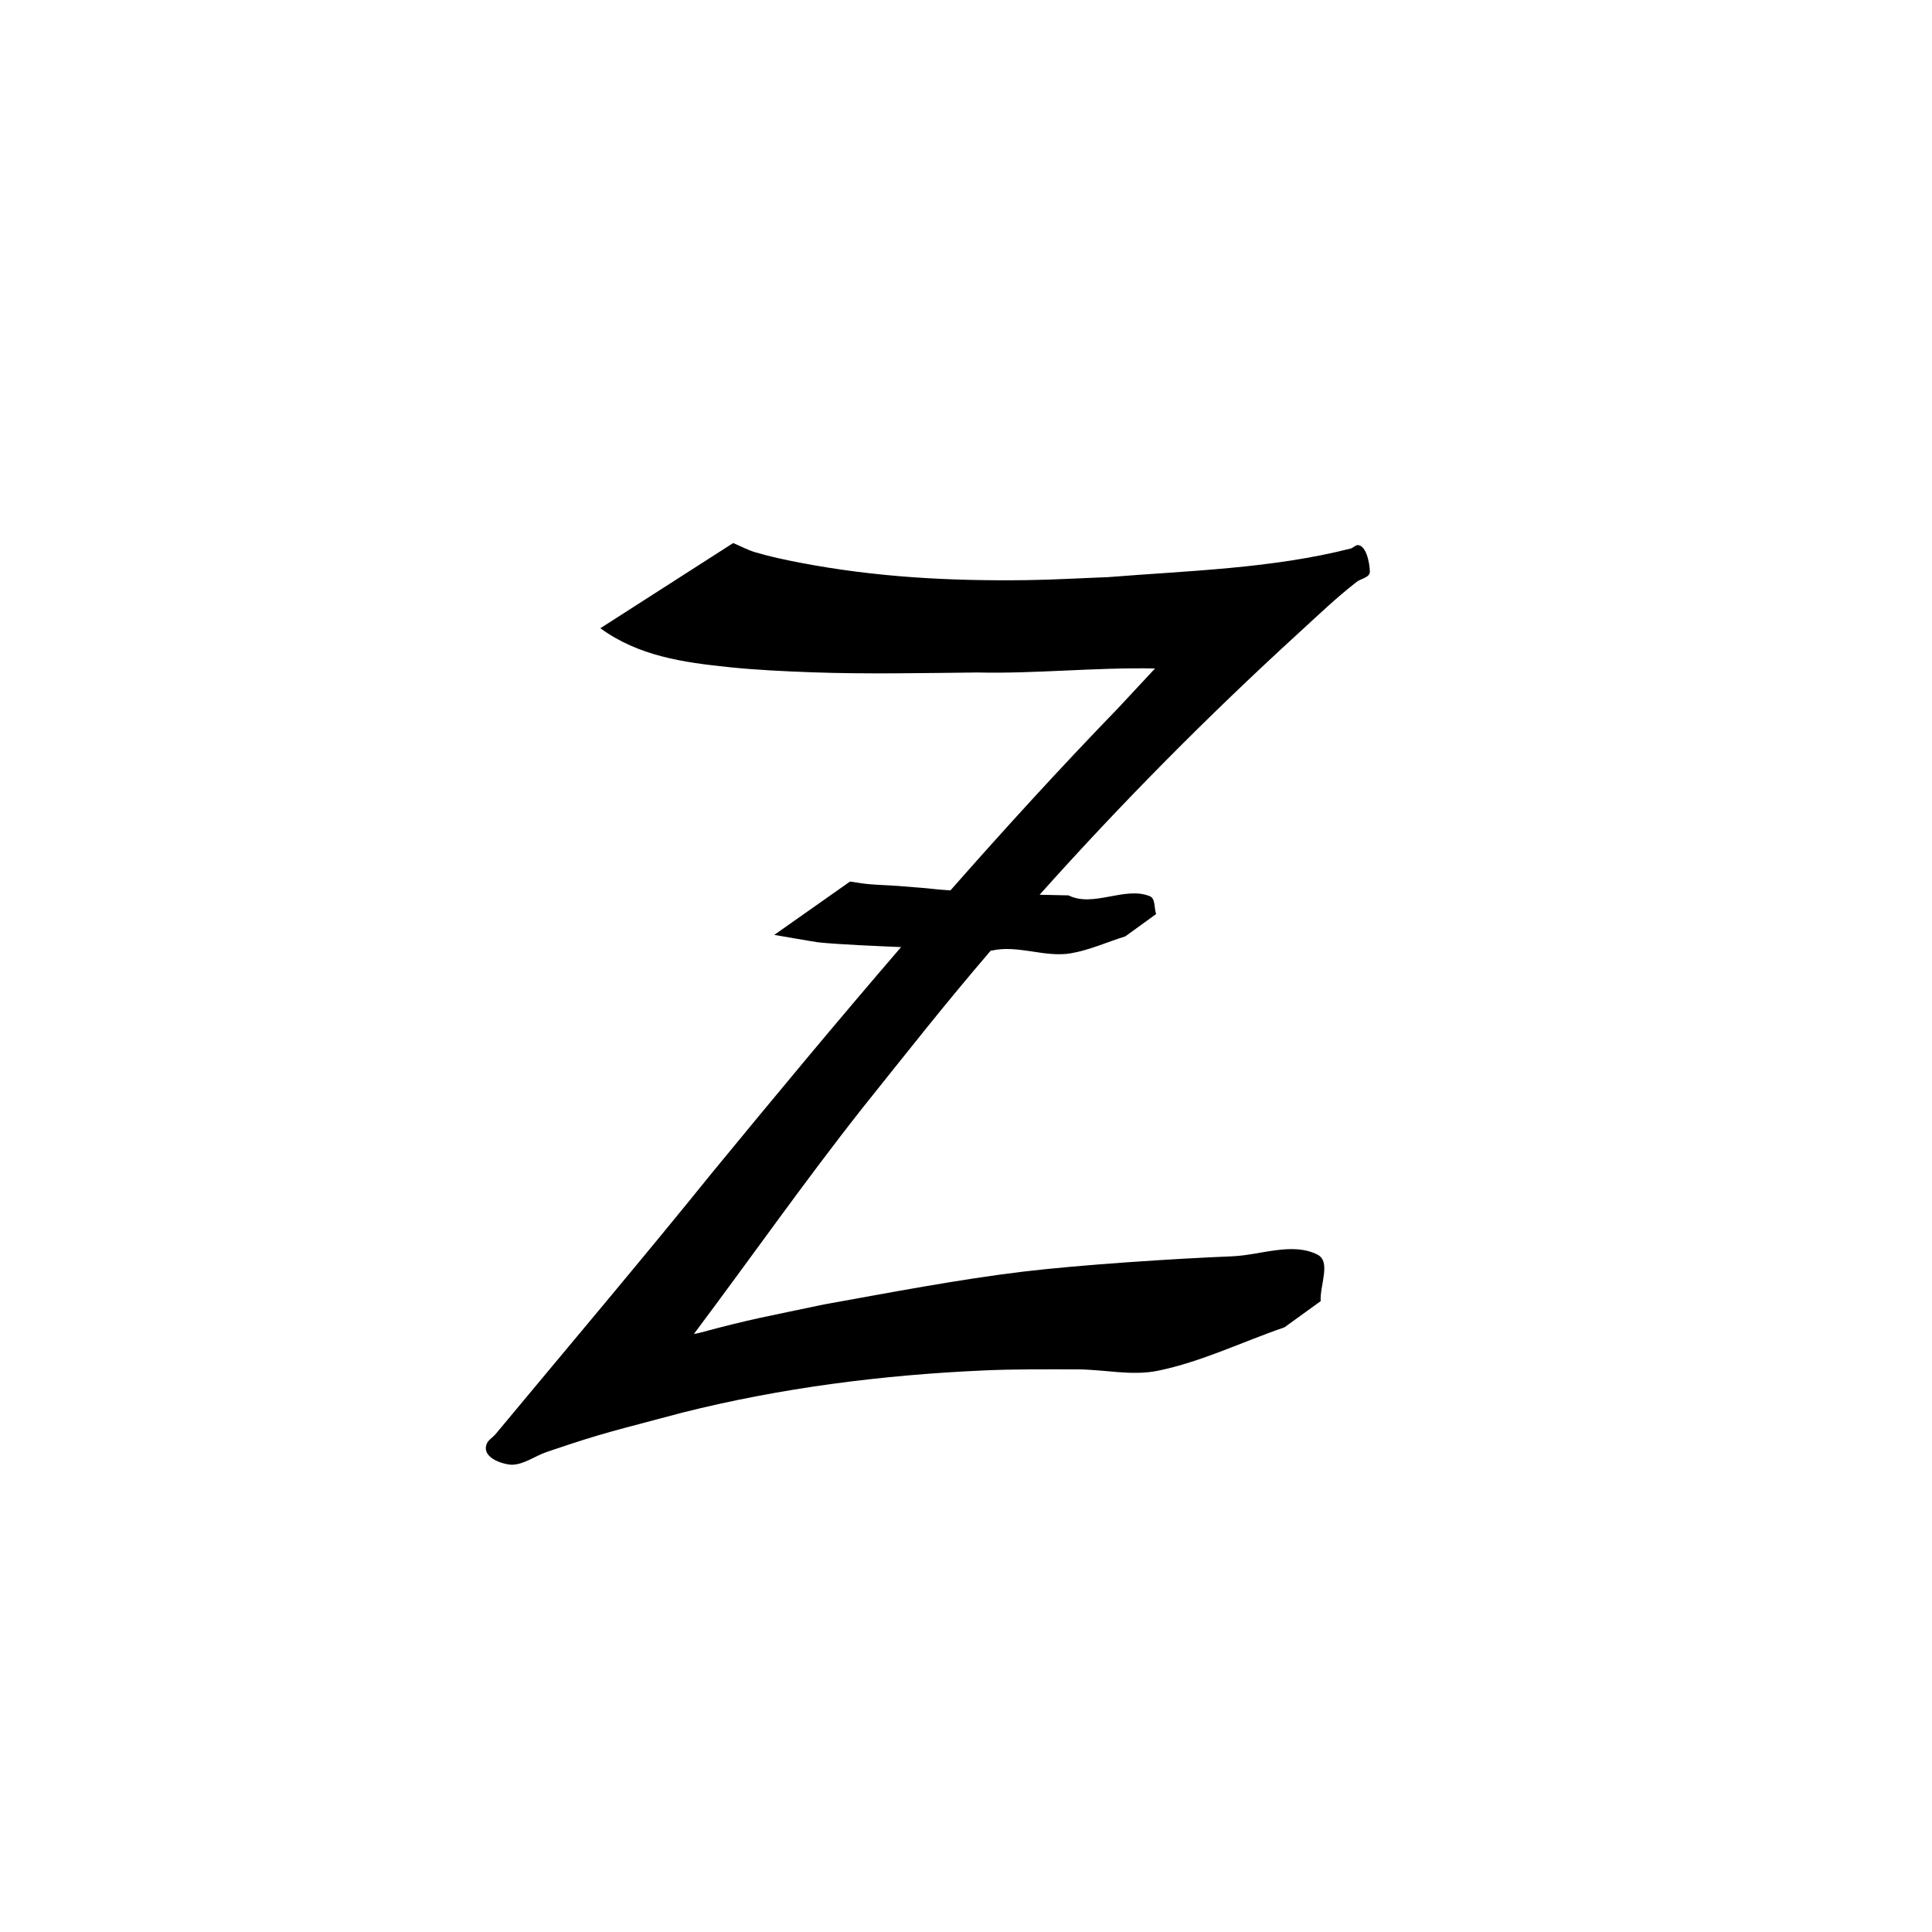 <?xml version="1.0" encoding="UTF-8" standalone="no"?>
<!-- Created with Inkscape (http://www.inkscape.org/) -->

<svg
   width="512"
   height="512"
   viewBox="0 0 135.467 135.467"
   version="1.1"
   id="svg5"
   xmlns="http://www.w3.org/2000/svg"
   xmlns:svg="http://www.w3.org/2000/svg">
  <defs
     id="defs2" />
  <rect
     style="opacity:1;fill:#ffffff;fill-opacity:1;stroke-width:0.604;stroke-linecap:round;stroke-linejoin:round"
     id="rect1750"
     width="135.467"
     height="135.467"
     x="0"
     y="0" />
  <path
     id="path8414"
     style="fill:#000000;fill-opacity:1;stroke:none;stroke-width:1.641;stroke-miterlimit:4;stroke-dasharray:none;stroke-opacity:1"
     d="m 51.413,38.075 -9.318,5.976 c 2.685,1.954 5.811,2.398 9.055,2.732 1.914,0.197 3.839,0.286 5.762,0.356 3.798,0.138 7.808,0.054 11.611,0.014 4.146,0.095 8.314,-0.369 12.464,-0.28 -0.865,0.928 -1.726,1.86 -2.594,2.786 -4.027,4.158 -7.928,8.431 -11.75,12.774 -1.604,-0.107 -0.494,-0.072 -3.684,-0.313 -0.689,-0.052 -1.381,-0.065 -2.07,-0.128 -0.431,-0.04 -0.857,-0.12 -1.286,-0.18 l -5.315,3.741 c 0.523,0.09 2.832,0.492 3.099,0.522 1.333,0.147 4.463,0.278 5.708,0.328 0.043,0.002 0.047,0.002 0.089,0.003 -4.474,5.193 -8.853,10.469 -13.204,15.763 -5.005,6.199 -10.153,12.278 -15.245,18.405 -0.208,0.236 -0.526,0.409 -0.625,0.708 -0.336,1.014 1.343,1.446 1.843,1.42 0.839,-0.043 1.565,-0.614 2.36,-0.885 4.155,-1.419 4.85,-1.509 9.525,-2.766 6.926,-1.742 14.03,-2.644 21.158,-2.96 2.186,-0.097 4.376,-0.078 6.564,-0.074 1.871,0.005 3.778,0.472 5.612,0.1 3.069,-0.624 5.926,-2.031 8.889,-3.047 l 2.543,-1.838 c -0.075,-1.087 0.747,-2.768 -0.225,-3.26 -1.781,-0.901 -3.993,0.039 -5.988,0.118 -4.056,0.161 -10.719,0.601 -14.694,1.079 -4.485,0.54 -9.458,1.494 -13.923,2.296 -4.161,0.881 -4.975,0.984 -8.702,1.984 -0.135,0.036 -0.275,0.062 -0.418,0.086 3.953,-5.269 7.736,-10.668 11.818,-15.841 3.418,-4.269 5.666,-7.15 9.007,-11.05 0.041,0.002 0.045,0.002 0.087,0.004 1.811,-0.406 3.703,0.505 5.517,0.196 1.315,-0.224 2.547,-0.792 3.82,-1.187 l 2.162,-1.565 c -0.149,-0.418 -0.034,-1.088 -0.446,-1.254 -1.761,-0.709 -3.953,0.815 -5.695,-0.056 -0.875,-0.02 -1.504,-0.032 -2.029,-0.043 5.713,-6.394 11.753,-12.489 18.081,-18.278 1.454,-1.328 2.631,-2.472 4.145,-3.657 0.295,-0.231 0.824,-0.279 0.923,-0.64 0.04,-0.143 -0.097,-1.809 -0.786,-1.94 -0.181,-0.034 -0.336,0.151 -0.504,0.227 -5.567,1.421 -11.38,1.561 -17.076,2.018 -1.911,0.07 -3.821,0.185 -5.734,0.21 -5.384,0.068 -10.572,-0.209 -15.864,-1.227 -1.042,-0.2 -2.083,-0.421 -3.101,-0.721 -0.544,-0.16 -1.046,-0.436 -1.569,-0.654 z" />
</svg>
